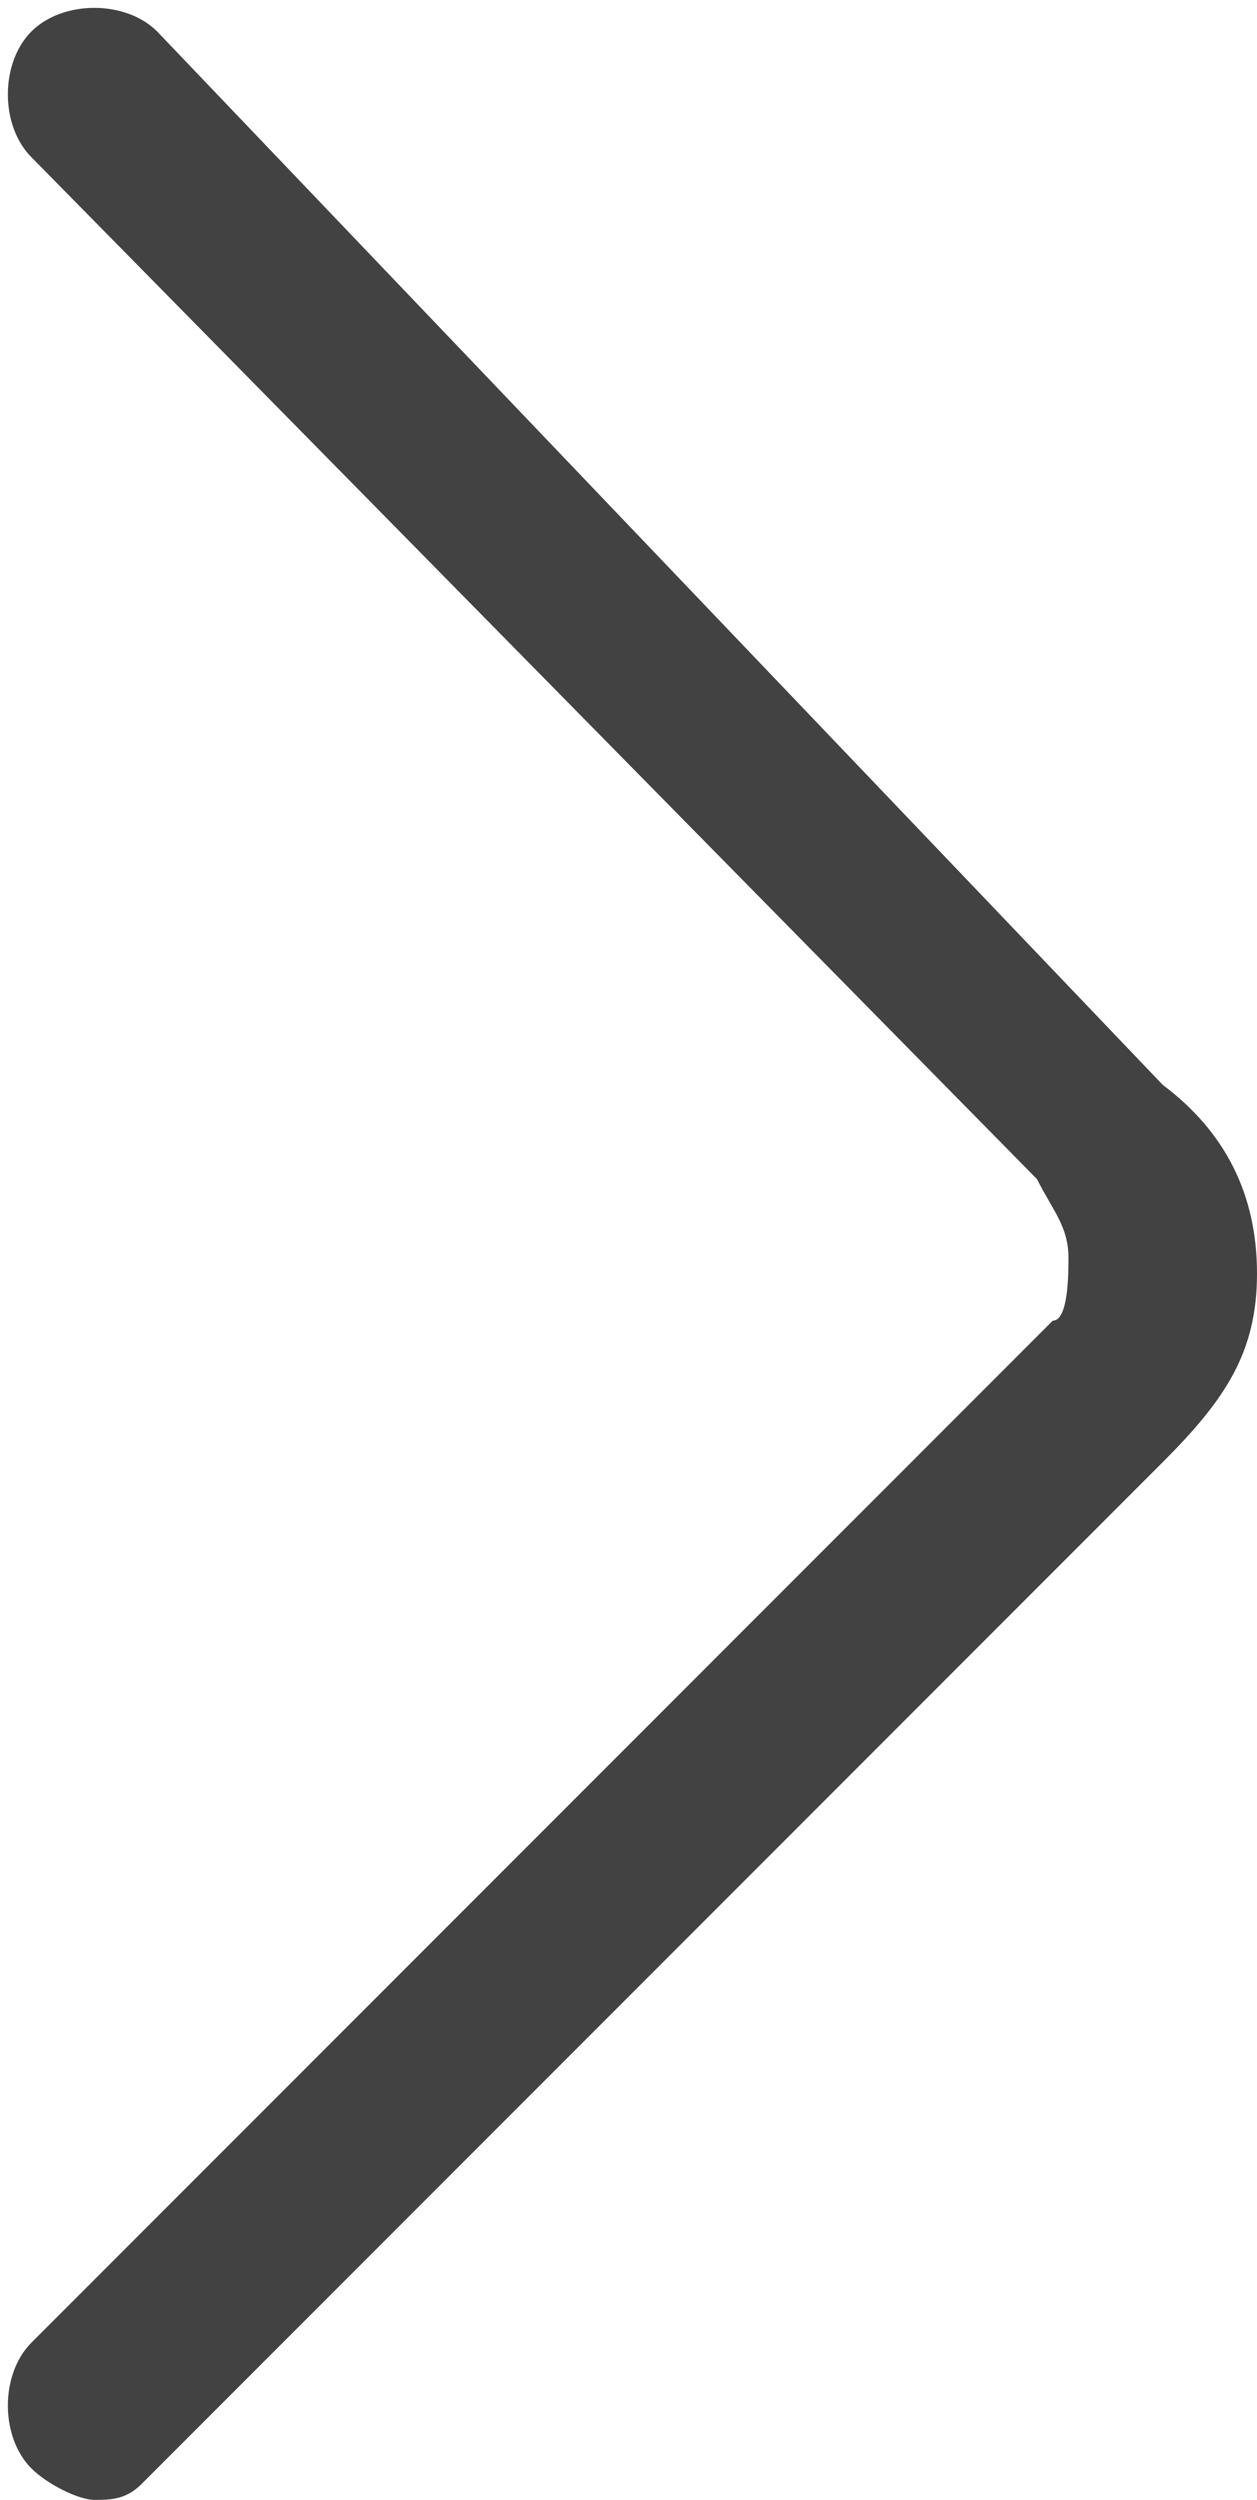 <?xml version="1.0" encoding="utf-8"?>
<!-- Generator: Adobe Illustrator 23.0.2, SVG Export Plug-In . SVG Version: 6.00 Build 0)  -->
<svg version="1.1" id="Layer_1" x="0px" y="0px"
	 viewBox="0 0 8 15.9" style="enable-background:new 0 0 8 15.9;" xml:space="preserve">
<path class="st0" fill="#424242" d="M0.6,15.9c-0.1,0-0.3-0.1-0.4-0.2c-0.2-0.2-0.2-0.6,0-0.8l6.5-6.5C6.8,8.4,6.8,8.1,6.8,8c0-0.2-0.1-0.3-0.2-0.5
	L0.2,1c-0.2-0.2-0.2-0.6,0-0.8s0.6-0.2,0.8,0l6.4,6.7C7.8,7.2,8,7.6,8,8.1S7.8,8.9,7.4,9.3l-6.5,6.5C0.8,15.9,0.7,15.9,0.6,15.9z"/>
</svg>
